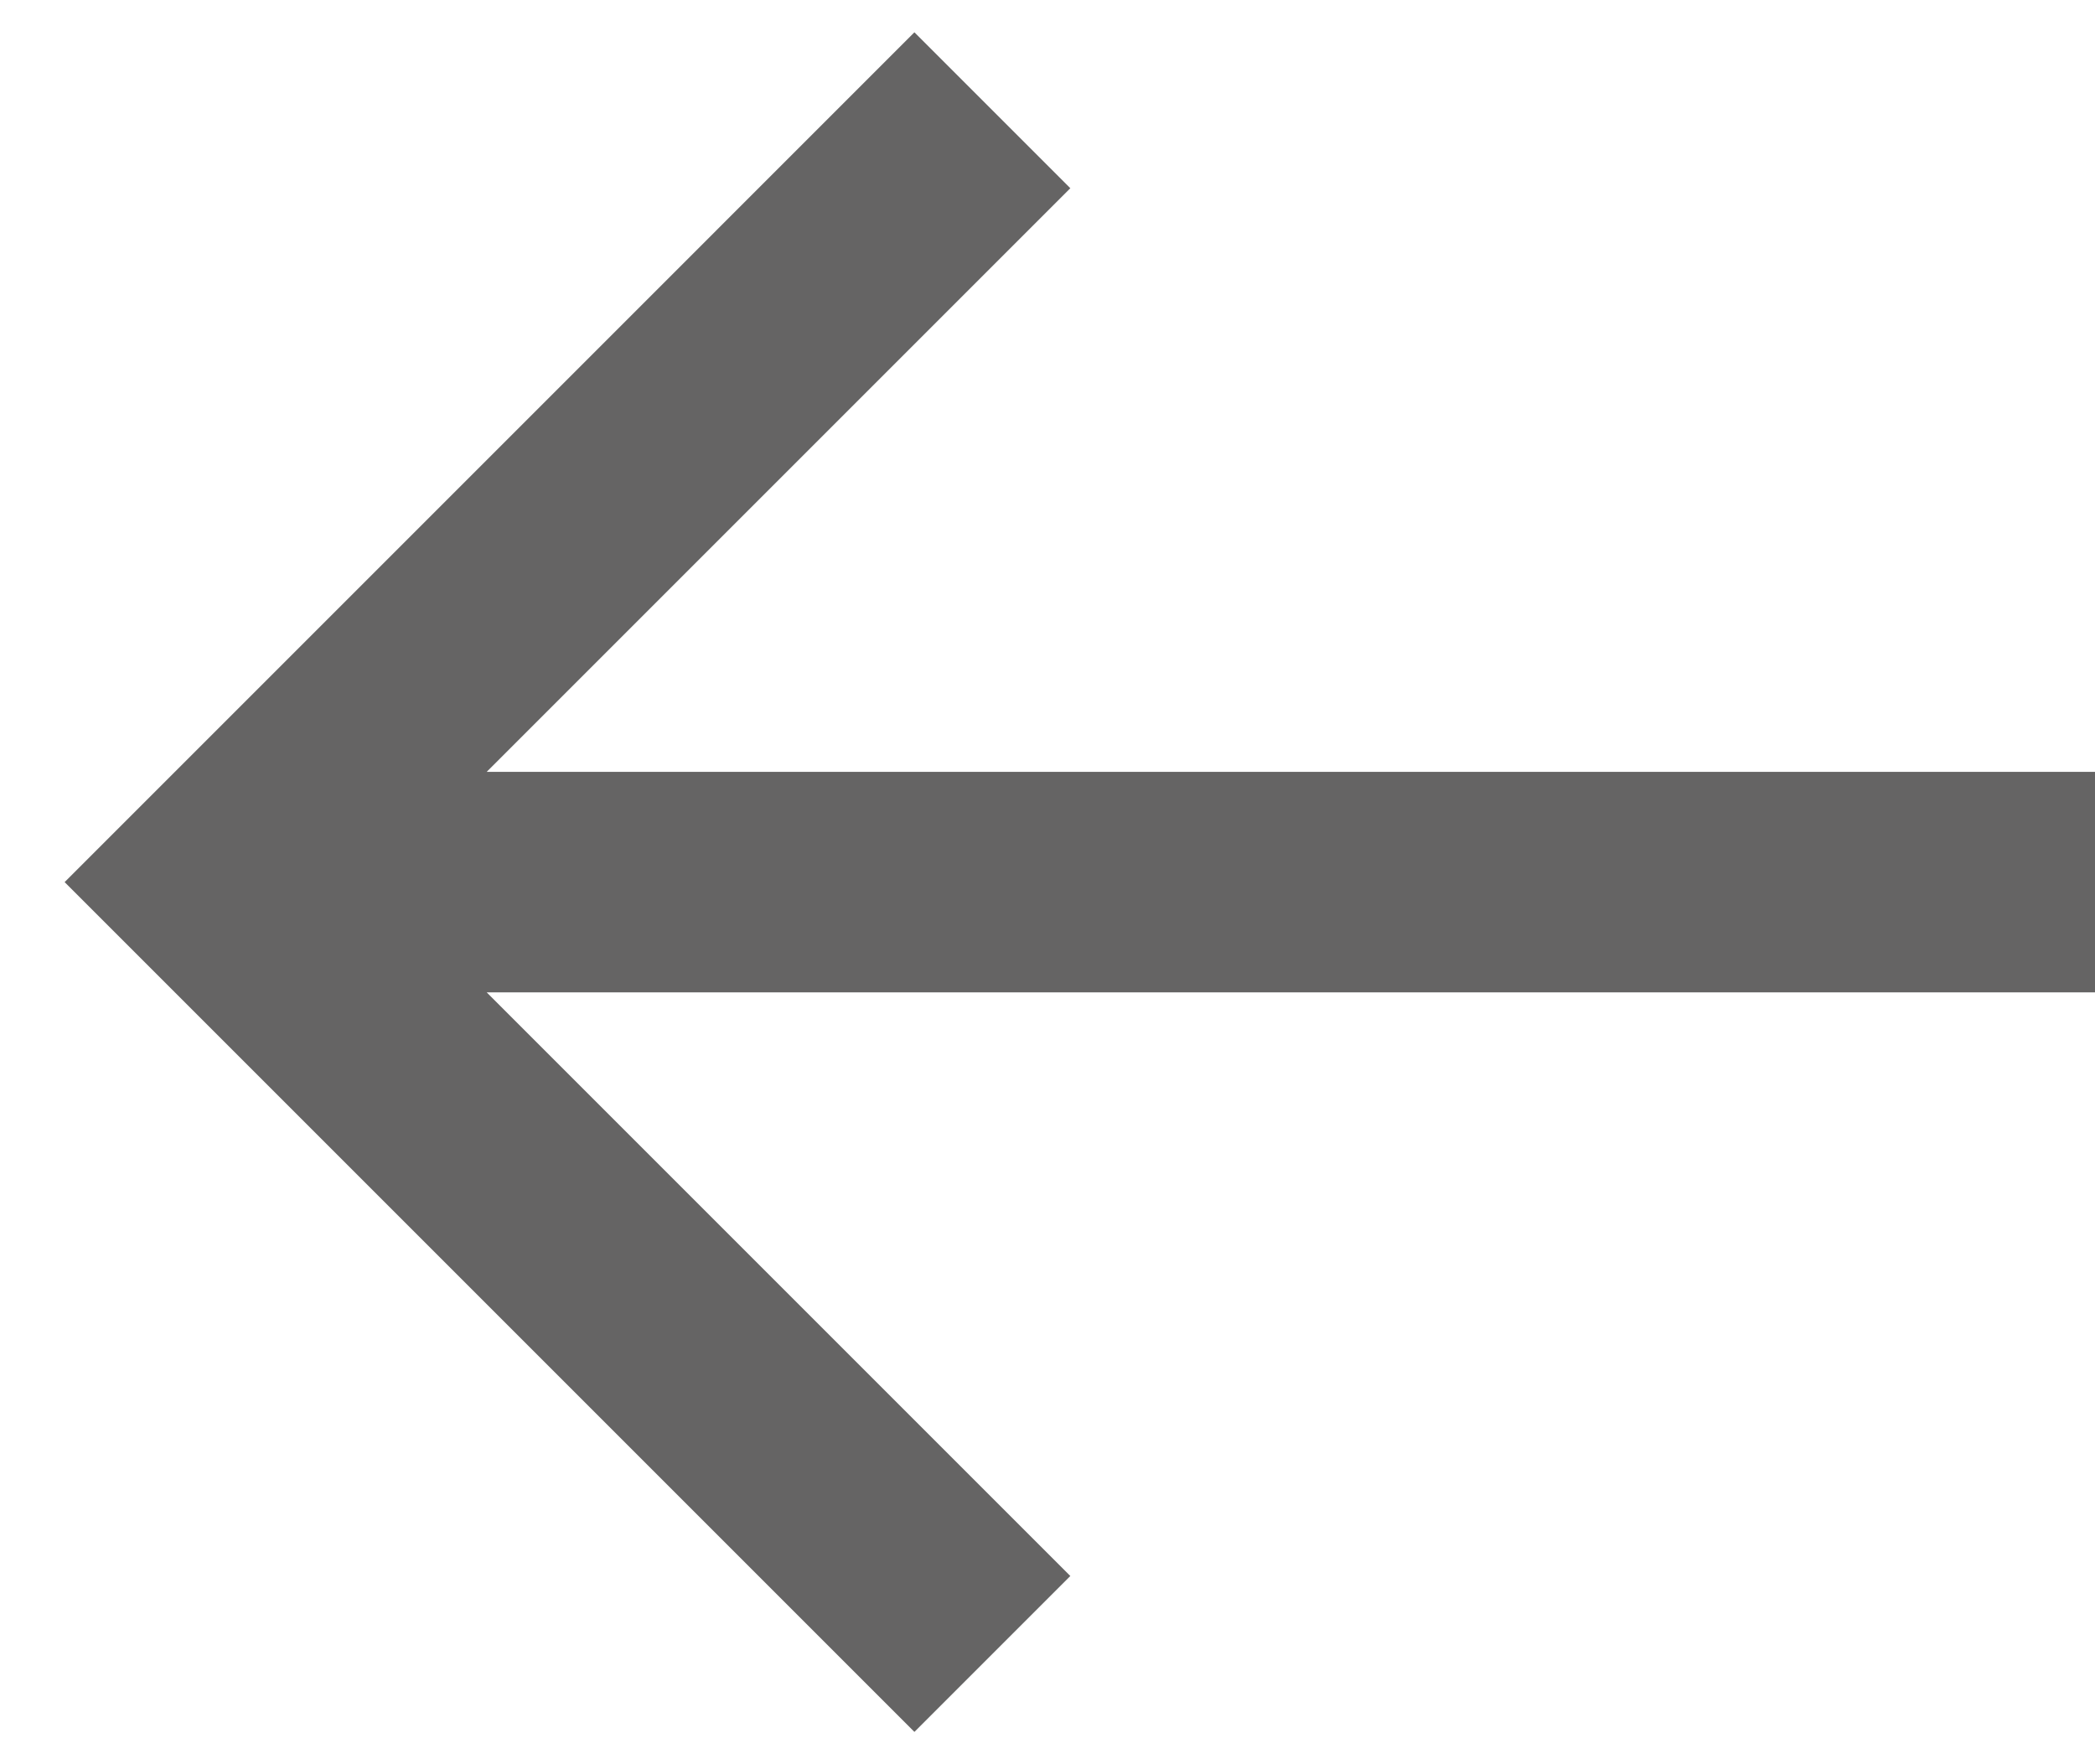 <svg width="19" height="16" viewBox="0 0 19 16" fill="none" xmlns="http://www.w3.org/2000/svg">
<path d="M19 7H4.414L9.707 1.707L8.293 0.293L0.586 8L8.293 15.707L9.707 14.293L4.414 9H19V7Z" fill="#656464"/>
</svg>
